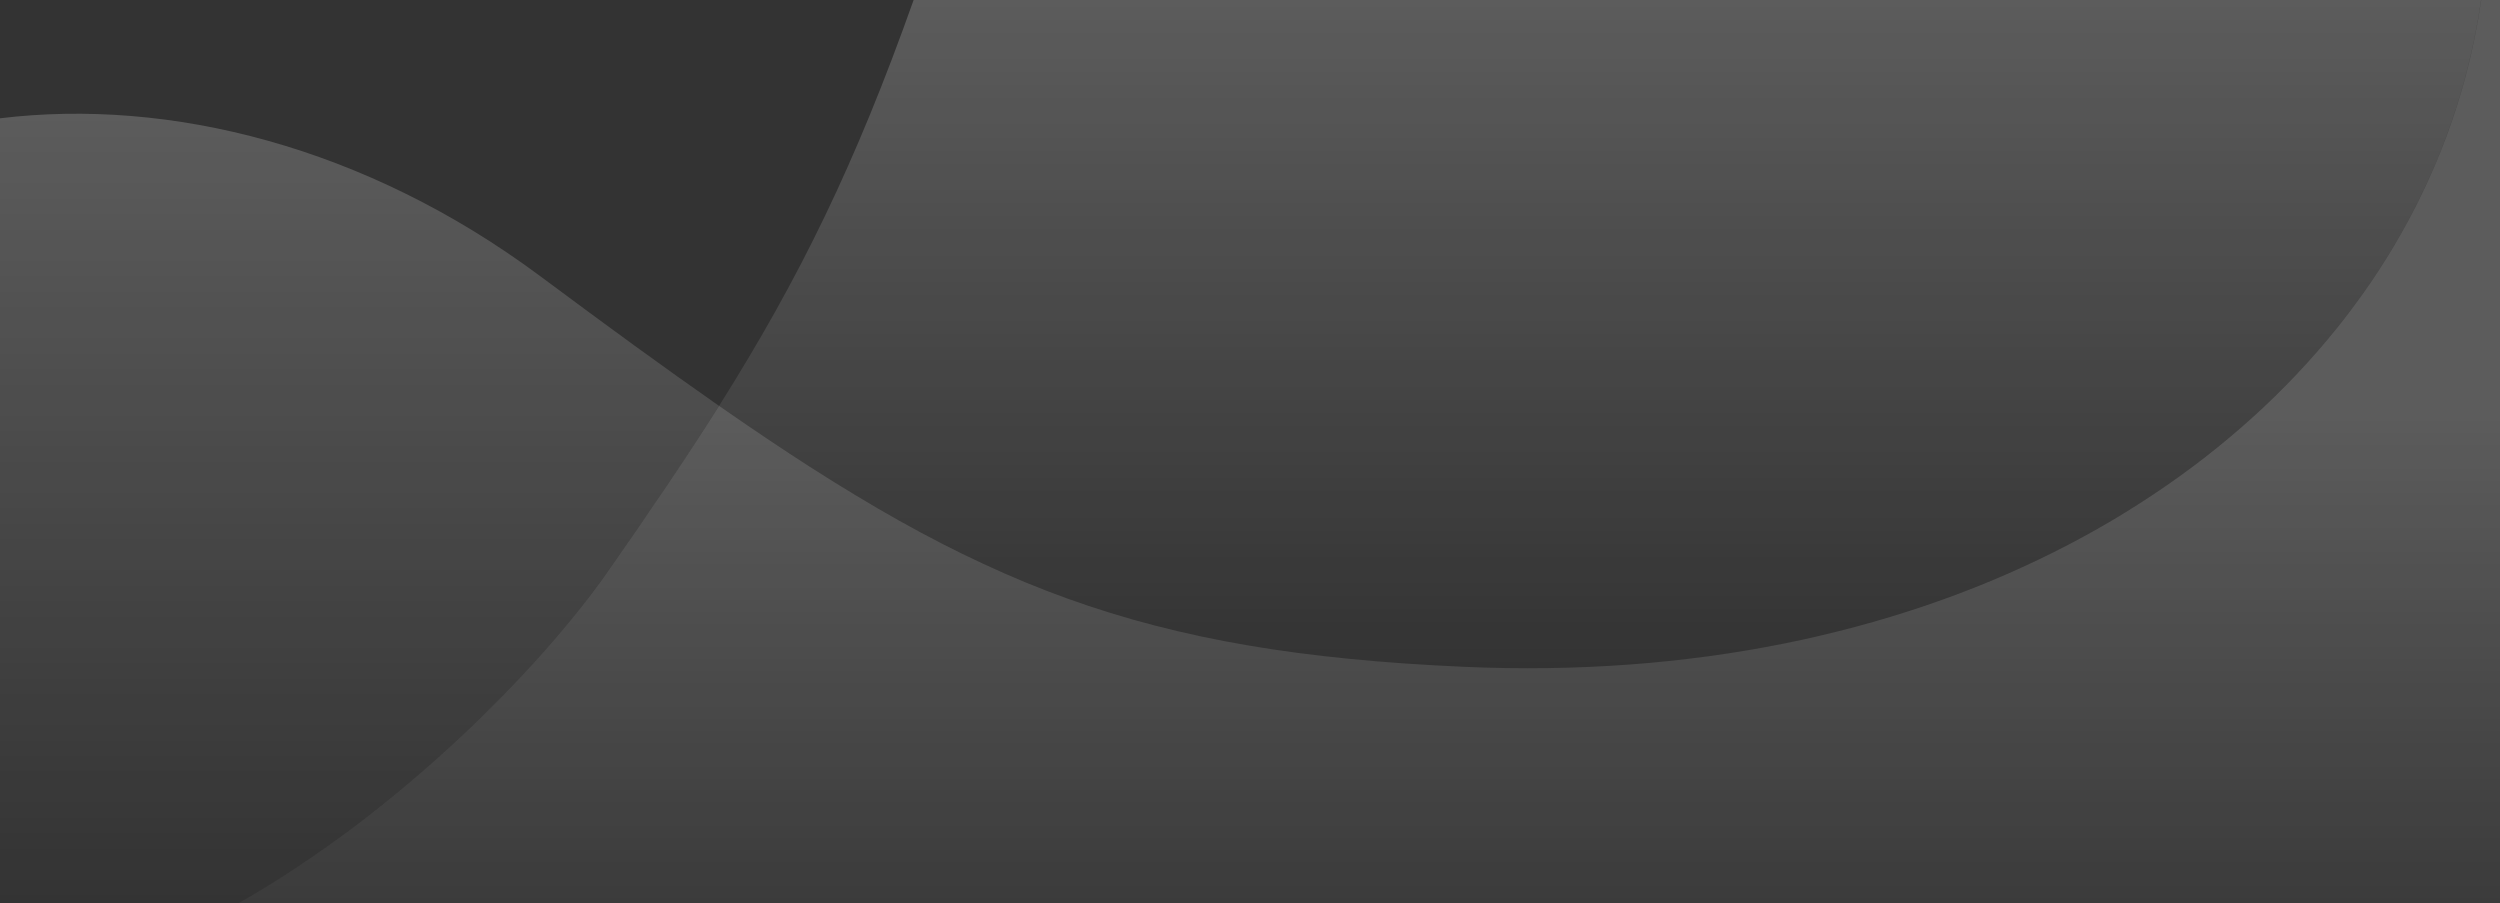 <?xml version="1.0" encoding="utf-8"?>
<svg version="1.1" xmlns="http://www.w3.org/2000/svg" xmlns:xlink="http://www.w3.org/1999/xlink" x="0px" y="0px"
	 viewBox="0 0 3275.7 1183.2" style="enable-background:new 0 0 3275.7 1183.2;" xml:space="preserve">
<rect x="0" y="0" width="3275.7" height="1183.2" fill="#333333" stroke="none"/>
<style type="text/css">
	.st0{opacity:0.2;fill:url(#SVGID_1_);}
	.st1{opacity:0.2;fill:url(#SVGID_2_);}
	.st2{opacity:0.2;fill:url(#SVGID_3_);}
</style>
<linearGradient id="SVGID_1_" gradientUnits="userSpaceOnUse" x1="2096.548" y1="875.624" x2="2096.548" y2="1.583862e-02">
	<stop  offset="0" style="stop-color:#FFFFFF;stop-opacity:0"/>
	<stop  offset="1" style="stop-color:#FFFFFF"/>
</linearGradient>
<path class="st0" d="M1918,873.7c598.9,26.5,1048-231.1,1238-585.7c54.1-101,82.2-199.5,94.9-288H1197.1
	c-76.1,214.3-148.9,363.5-254.9,531.8C1281.2,768,1495.2,855,1918,873.7z"/>
<linearGradient id="SVGID_2_" gradientUnits="userSpaceOnUse" x1="471.084" y1="1183.184" x2="471.084" y2="149.025">
	<stop  offset="0" style="stop-color:#FFFFFF;stop-opacity:0"/>
	<stop  offset="1" style="stop-color:#FFFFFF"/>
</linearGradient>
<path class="st1" d="M312.8,1183.2C523,1064.1,707.2,875.7,794.9,750.9c56.2-79.9,104.4-151,147.2-219.1
	c-71.3-49.7-147.8-105.6-233.4-169.3C478.6,191.1,221,128.1,0,155v1028.2H312.8z"/>
<linearGradient id="SVGID_3_" gradientUnits="userSpaceOnUse" x1="1794.266" y1="1340.016" x2="1794.266" y2="544.096">
	<stop  offset="0" style="stop-color:#FFFFFF;stop-opacity:0"/>
	<stop  offset="1" style="stop-color:#FFFFFF"/>
</linearGradient>
<path class="st2" d="M1918,873.7C1495.2,855,1281.2,768,942.2,531.8c-42.9,68.1-91.1,139.2-147.2,219.1
	c-87.7,124.8-272,313.2-482.1,432.3h2962.9V0h-24.8c-12.7,88.6-40.8,187-94.9,288C2966,642.7,2516.9,900.3,1918,873.7z"/>
</svg>
